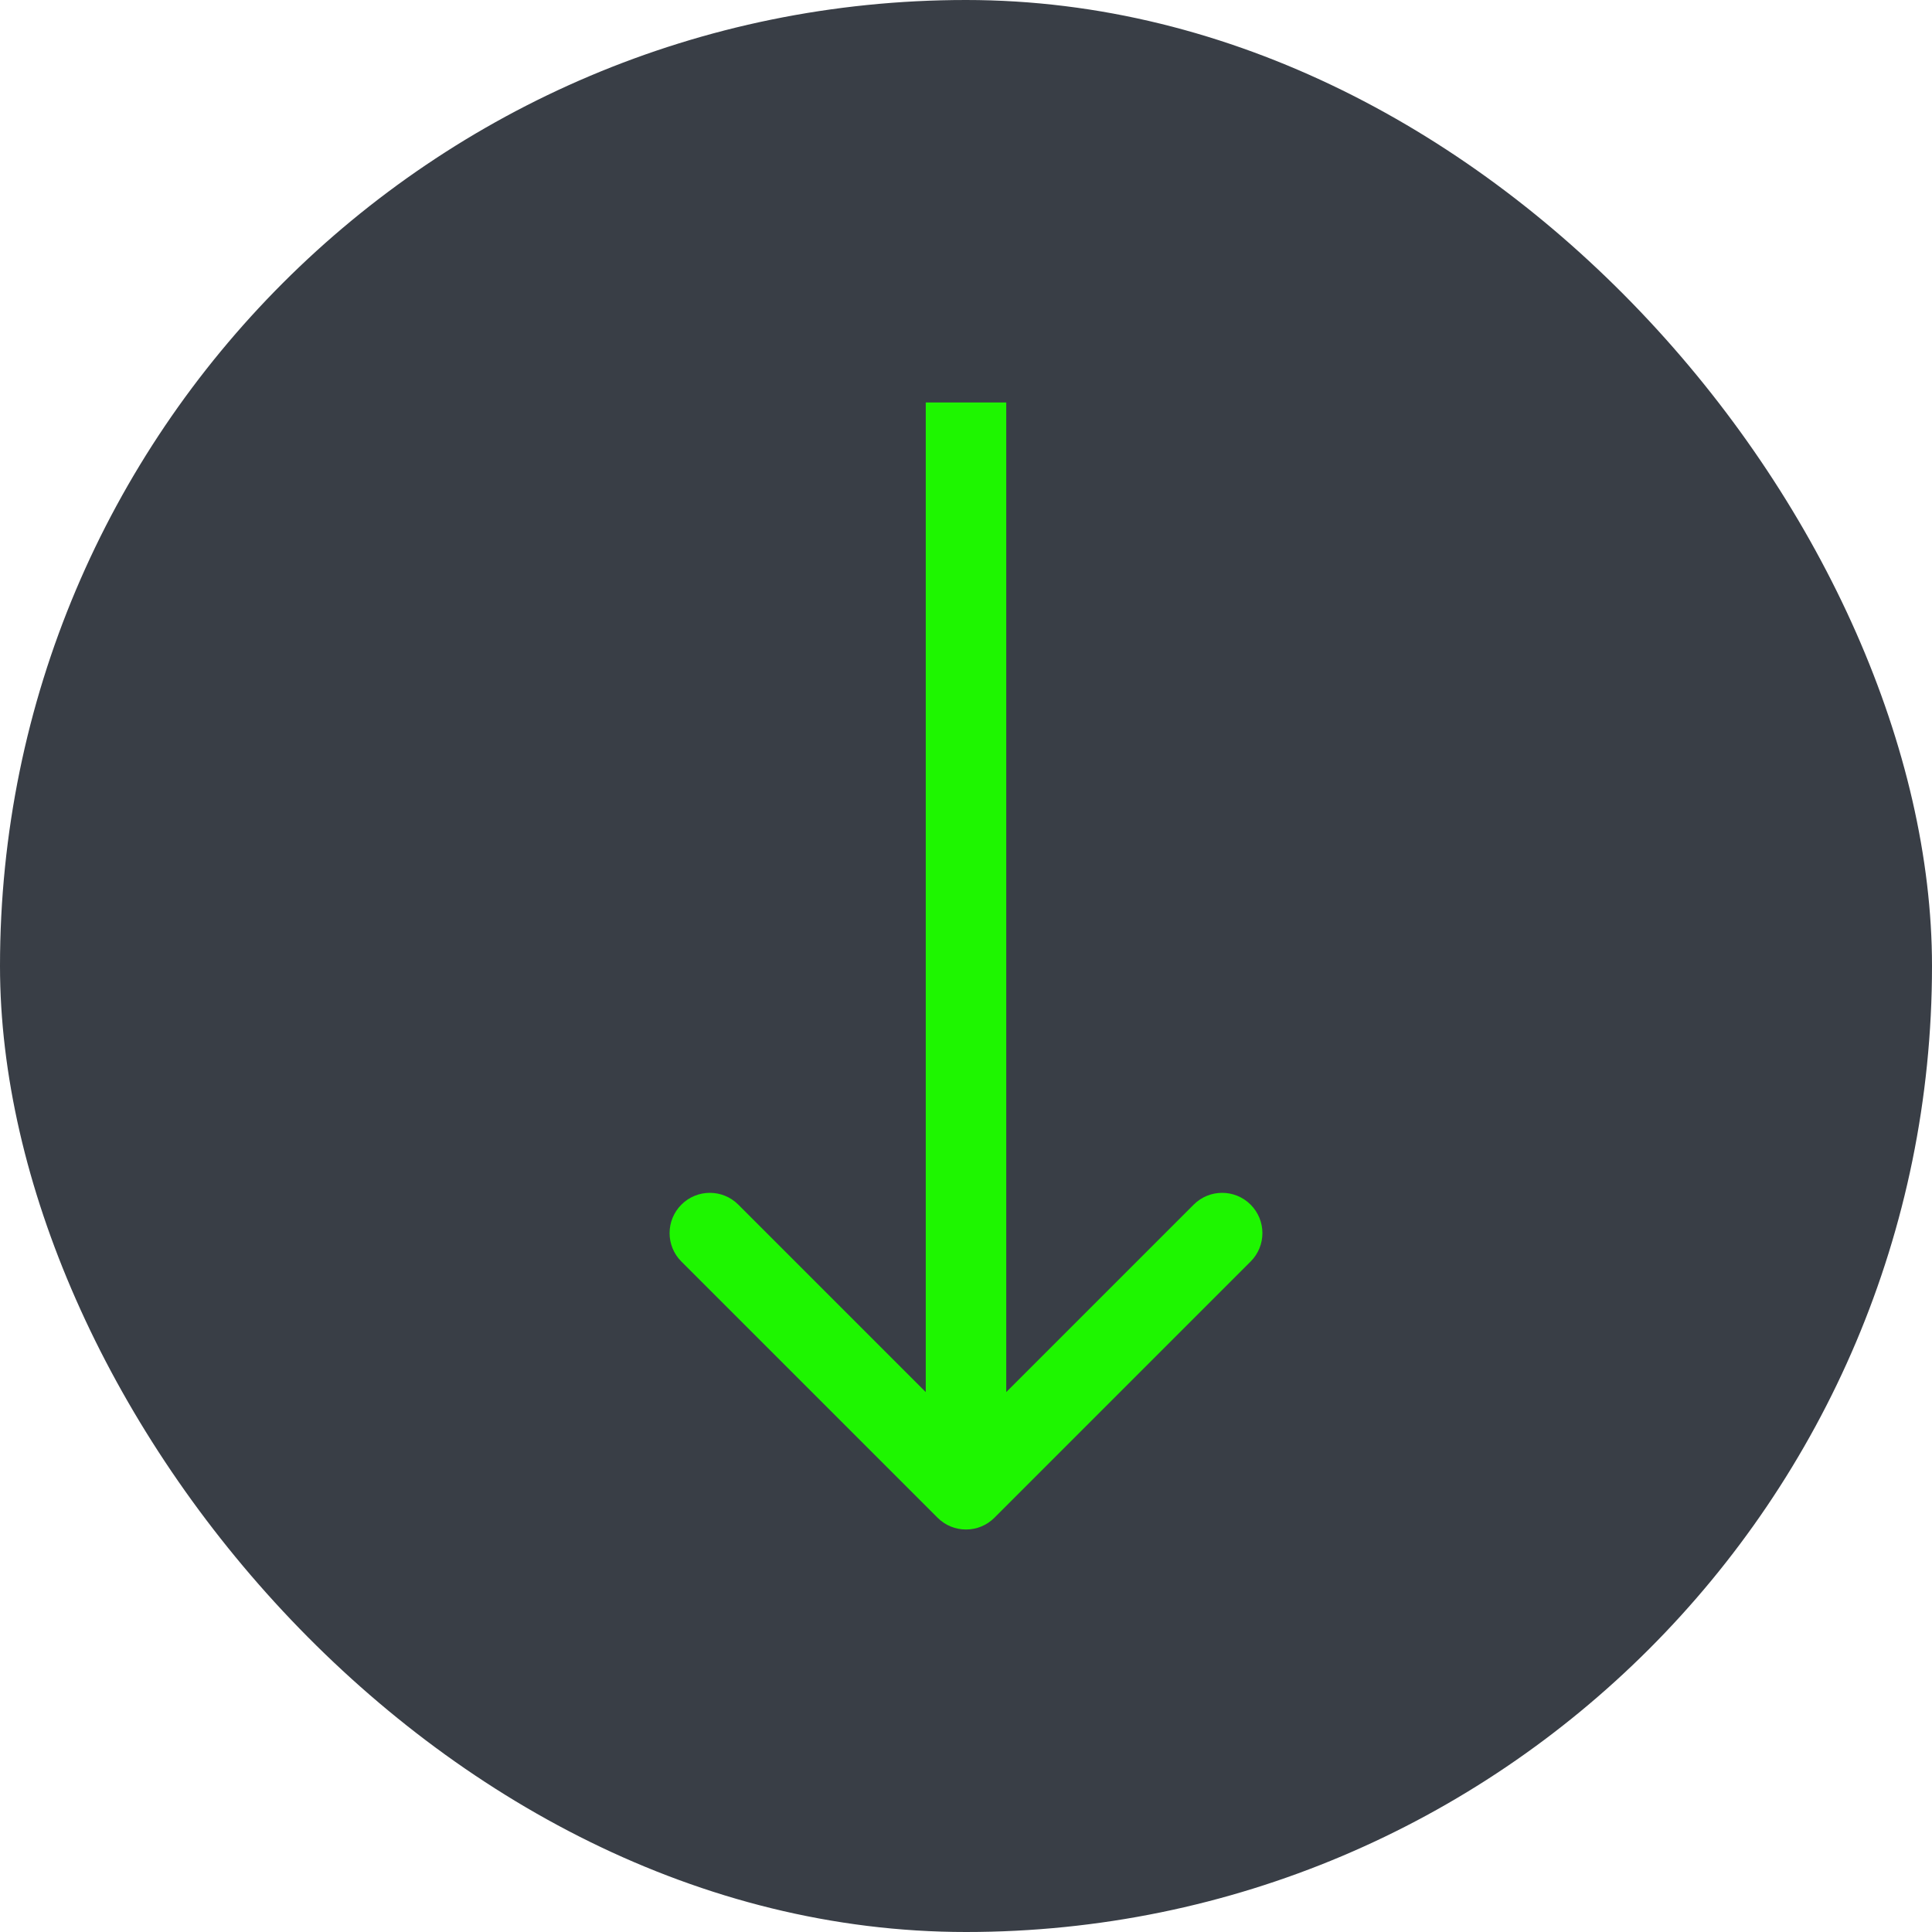 <svg width="48" height="48" viewBox="0 0 48 48" fill="none" xmlns="http://www.w3.org/2000/svg">
<rect width="48" height="48" rx="24" fill="#393E46"/>
<path d="M23.293 37.707C23.683 38.098 24.317 38.098 24.707 37.707L31.071 31.343C31.462 30.953 31.462 30.32 31.071 29.929C30.68 29.538 30.047 29.538 29.657 29.929L24 35.586L18.343 29.929C17.953 29.538 17.32 29.538 16.929 29.929C16.538 30.32 16.538 30.953 16.929 31.343L23.293 37.707ZM24 10H23V37H24H25V10H24Z" fill="#1EF600"/>
</svg>
